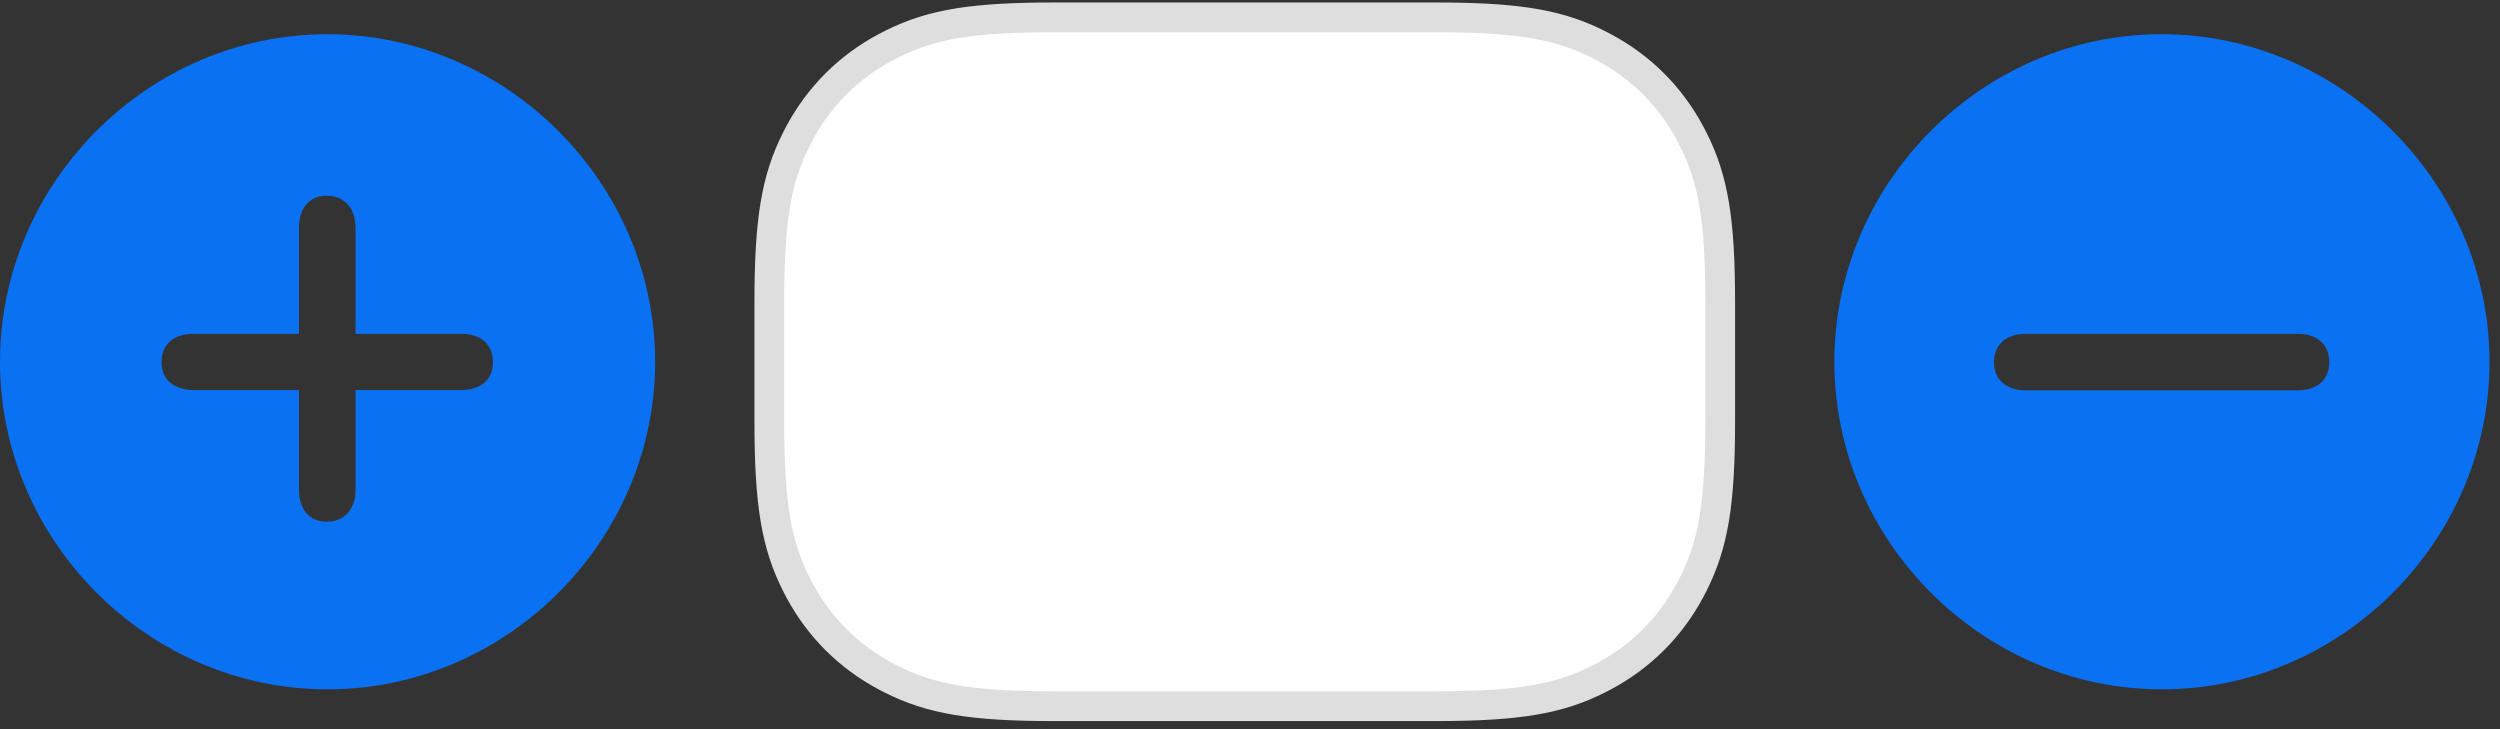 <?xml version="1.0" encoding="UTF-8"?>
<svg width="144px" height="42px" viewBox="0 0 144 42" version="1.1" xmlns="http://www.w3.org/2000/svg" xmlns:xlink="http://www.w3.org/1999/xlink">
    <rect x="0" y="0" width="144" height="42" fill="#333333" stroke="none"/>
    <!-- Generator: Sketch 58 (84663) - https://sketch.com -->
    <title>Stepper</title>
    <desc>Created with Sketch.</desc>
    <g id="Page-1" stroke="none" stroke-width="1" fill="none" fill-rule="evenodd">
        <g id="Artboard" transform="translate(-533, -560)">
            <g id="Stepper" transform="translate(533, 561)">
                <path d="M18.868,38.706 C8.546,38.706 0,30.16 0,19.838 C0,9.535 8.528,0.97 18.849,0.97 C29.153,0.97 37.736,9.535 37.736,19.838 C37.736,30.16 29.171,38.706 18.868,38.706 Z M18.812,29.05 C19.848,29.05 20.477,28.329 20.477,27.219 L20.477,21.466 L26.563,21.466 C27.654,21.466 28.394,20.893 28.394,19.875 C28.394,18.821 27.691,18.229 26.563,18.229 L20.477,18.229 L20.477,12.106 C20.477,10.996 19.848,10.275 18.812,10.275 C17.777,10.275 17.222,11.033 17.222,12.106 L17.222,18.229 L11.154,18.229 C10.007,18.229 9.304,18.821 9.304,19.875 C9.304,20.893 10.063,21.466 11.154,21.466 L17.222,21.466 L17.222,27.219 C17.222,28.292 17.777,29.05 18.812,29.05 Z" id="plus" fill="#0A71F2" fill-rule="nonzero"></path>
                <path d="M124.528,38.706 C114.206,38.706 105.66,30.16 105.66,19.838 C105.66,9.535 114.188,0.97 124.51,0.97 C134.813,0.97 143.396,9.535 143.396,19.838 C143.396,30.16 134.832,38.706 124.528,38.706 Z M116.704,21.485 L132.334,21.485 C133.426,21.485 134.166,20.911 134.166,19.875 C134.166,18.821 133.463,18.229 132.334,18.229 L116.704,18.229 C115.575,18.229 114.854,18.821 114.854,19.875 C114.854,20.911 115.612,21.485 116.704,21.485 Z" id="minus" fill="#0A71F2" fill-rule="nonzero"></path>
                <path d="M60.725,-1.13686838e-13 L82.672,-1.13686838e-13 L83.405,0.003 C87.687,0.045 89.888,0.465 92.043,1.546 L92.393,1.728 C94.53,2.87 96.213,4.553 97.356,6.69 L97.537,7.04 C98.678,9.315 99.084,11.641 99.084,16.412 L99.084,23.265 C99.084,28.036 98.678,30.361 97.537,32.636 L97.356,32.986 C96.213,35.123 94.53,36.806 92.393,37.949 L92.043,38.13 C89.768,39.271 87.443,39.677 82.672,39.677 L60.725,39.677 C55.954,39.677 53.628,39.271 51.353,38.13 L51.003,37.949 C48.866,36.806 47.183,35.123 46.04,32.986 L45.859,32.636 C44.718,30.361 44.313,28.036 44.313,23.265 L44.313,16.412 C44.313,11.641 44.718,9.315 45.859,7.04 L46.04,6.69 C47.183,4.553 48.866,2.87 51.003,1.728 C53.279,0.51 55.483,0.046 60.01,0.003 L60.725,-1.13686838e-13 Z" id="Rectangle" stroke="#DEDEDE" stroke-width="1.714" fill="#FFFFFF"></path>
            </g>
        </g>
    </g>
</svg>